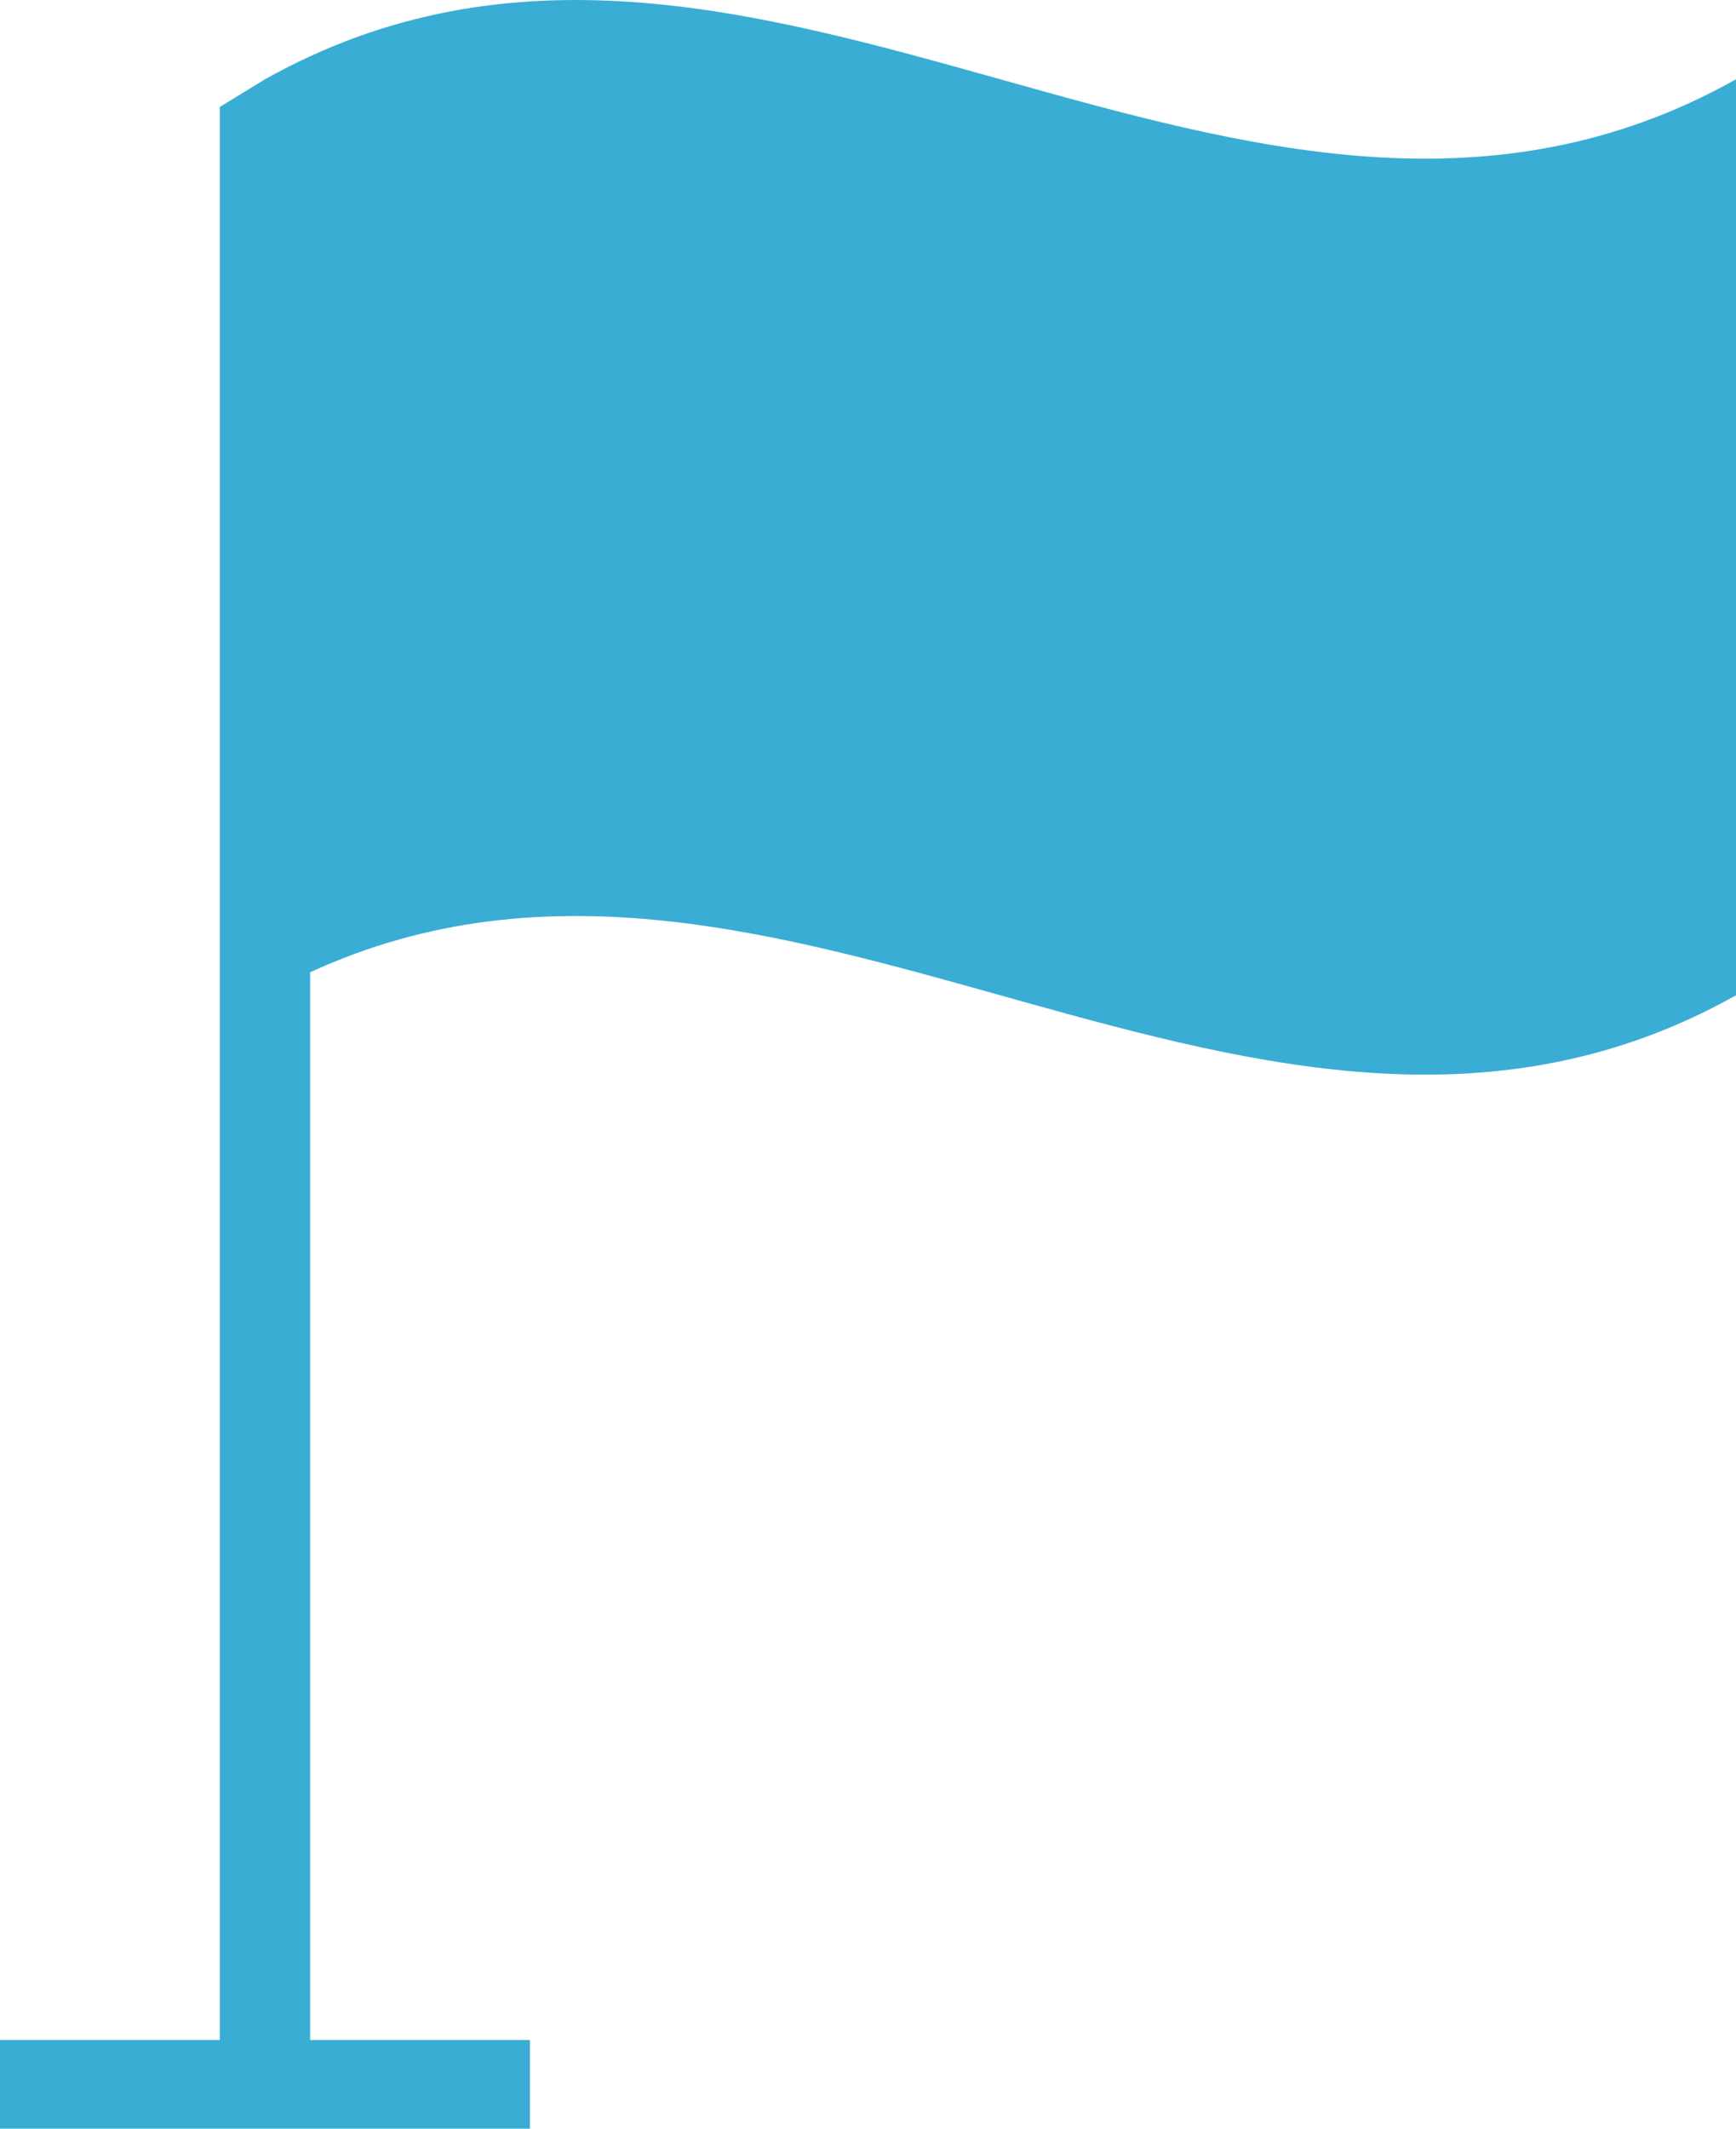 <?xml version="1.0" encoding="UTF-8"?>
<svg width="31px" height="38px" viewBox="0 0 31 38" version="1.1" xmlns="http://www.w3.org/2000/svg" xmlns:xlink="http://www.w3.org/1999/xlink">
    <!-- Generator: Sketch 61 (89581) - https://sketch.com -->
    <title>flag_icon</title>
    <desc>Created with Sketch.</desc>
    <g id="Page-1" stroke="none" stroke-width="1" fill="none" fill-rule="evenodd">
        <g id="JCTF_LP_1280px_HOME" transform="translate(-627, -253)" fill="#3AADD4" fill-rule="nonzero">
            <g id="1">
                <g id="Group-8" transform="translate(388, 163)">
                    <g id="Group-14">
                        <path d="M243.731,91.416 L242.925,91.909 L242.925,126.417 L239,126.417 L239,128 L248.463,128 L248.463,126.417 L244.538,126.417 L244.538,107.357 C253.025,103.452 261.513,112.523 270,107.768 C270,102.317 270,96.867 270,91.416 C261.244,96.322 252.487,86.511 243.731,91.416 Z" id="flag_icon"></path>
                    </g>
                </g>
            </g>
        </g>
    </g>
</svg>